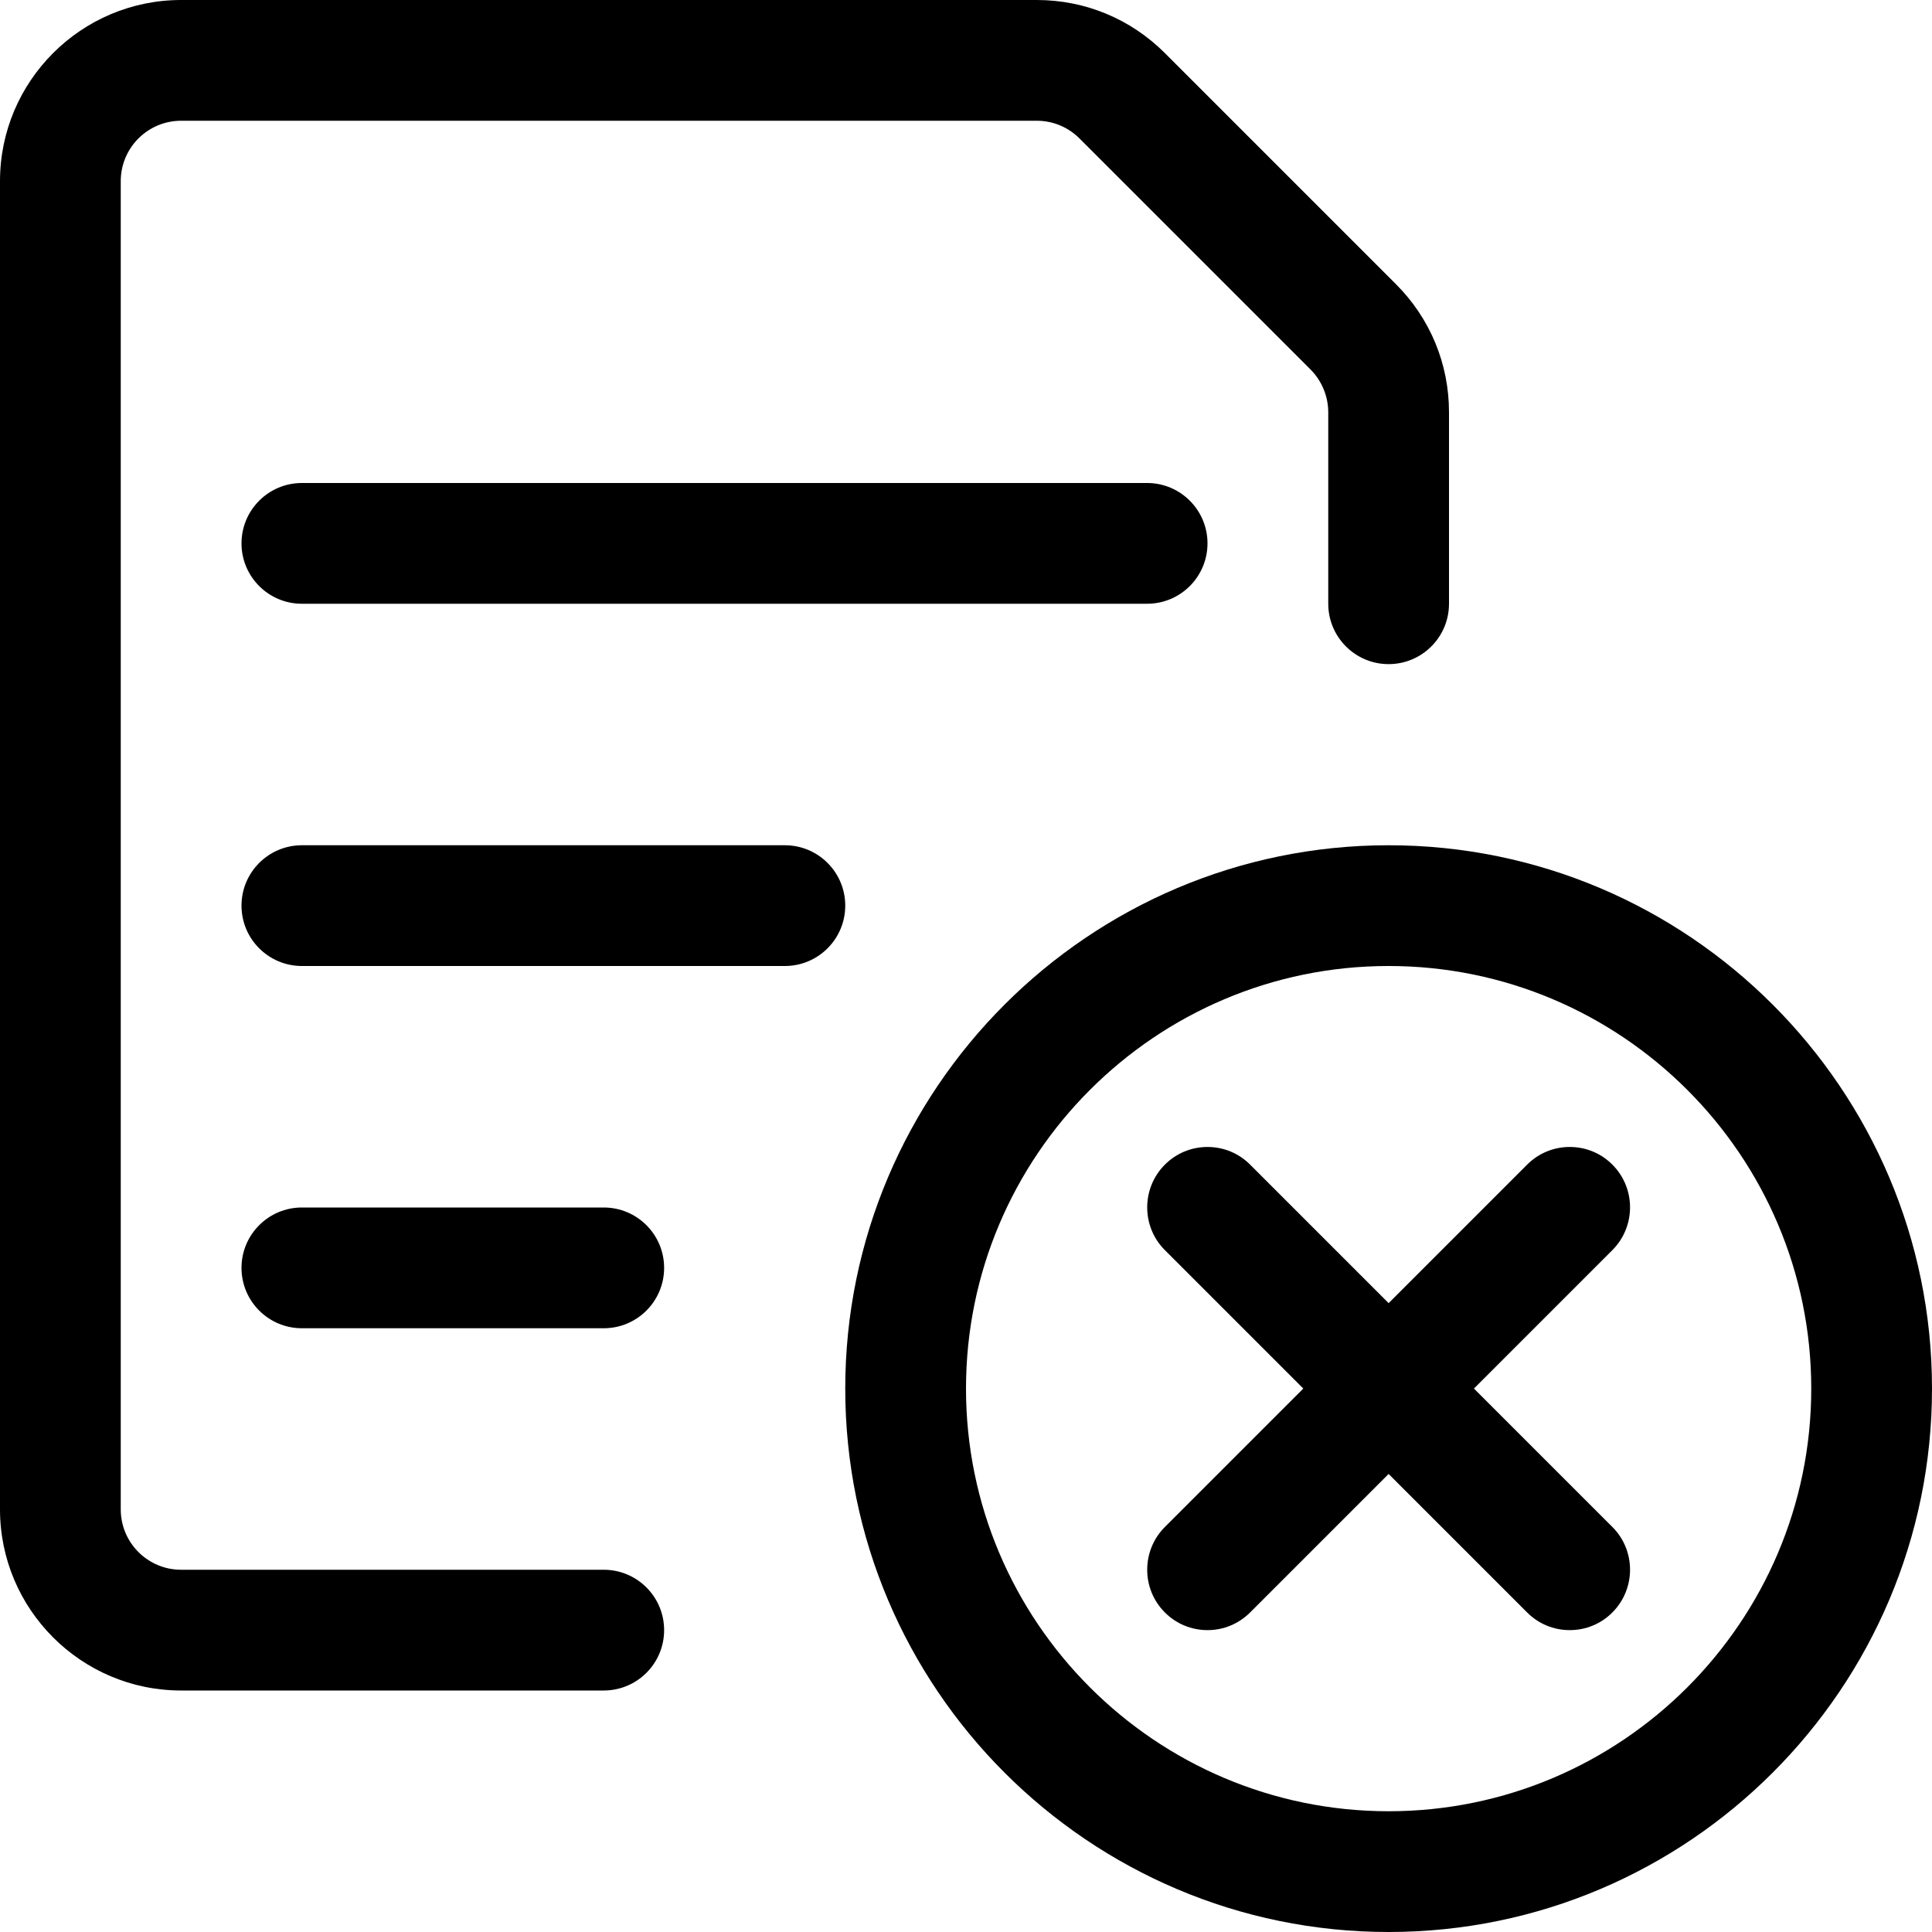 <?xml version="1.0" encoding="utf-8"?>
<!-- Generator: Adobe Illustrator 22.1.0, SVG Export Plug-In . SVG Version: 6.00 Build 0)  -->
<svg version="1.1" id="Layer_1" xmlns="http://www.w3.org/2000/svg" xmlns:xlink="http://www.w3.org/1999/xlink" x="0px" y="0px"
	 viewBox="0 0 24 24" style="enable-background:new 0 0 24 24;" xml:space="preserve">
<title>common-file-text-remove</title>
<g>
	<path d="M17.25,24c-3.722,0-6.75-3.028-6.75-6.75s3.028-6.75,6.75-6.75S24,13.528,24,17.25S20.972,24,17.25,24z M17.25,12
		C14.355,12,12,14.355,12,17.25s2.355,5.25,5.25,5.25s5.25-2.355,5.25-5.25S20.145,12,17.25,12z"/>
	<path d="M19.5,20.25c-0.2,0-0.389-0.078-0.53-0.22l-1.72-1.72l-1.72,1.72c-0.142,0.142-0.33,0.22-0.53,0.22s-0.389-0.078-0.53-0.22
		c-0.292-0.292-0.292-0.768,0-1.061l1.72-1.72l-1.72-1.72c-0.292-0.292-0.292-0.768,0-1.061c0.142-0.142,0.33-0.22,0.53-0.22
		s0.389,0.078,0.53,0.22l1.72,1.72l1.72-1.72c0.142-0.142,0.33-0.22,0.53-0.22s0.389,0.078,0.53,0.22
		c0.292,0.292,0.292,0.768,0,1.061l-1.72,1.72l1.72,1.72c0.292,0.292,0.292,0.768,0,1.061C19.889,20.172,19.7,20.25,19.5,20.25z"/>
	<path d="M3.75,7.5C3.336,7.5,3,7.164,3,6.75S3.336,6,3.75,6h10.5C14.664,6,15,6.336,15,6.75S14.664,7.5,14.25,7.5H3.75z"/>
	<path d="M3.75,12C3.336,12,3,11.664,3,11.25s0.336-0.75,0.75-0.75h6c0.414,0,0.75,0.336,0.75,0.75S10.164,12,9.75,12H3.75z"/>
	<path d="M3.75,16.5C3.336,16.5,3,16.164,3,15.75S3.336,15,3.75,15H7.5c0.414,0,0.75,0.336,0.75,0.75S7.914,16.5,7.5,16.5H3.75z"/>
	<path d="M2.25,21C1.009,21,0,19.991,0,18.75V2.25C0,1.009,1.009,0,2.25,0h10.629c0.601,0,1.165,0.234,1.59,0.658l2.872,2.872
		C17.766,3.955,18,4.52,18,5.121V7.5c0,0.414-0.336,0.75-0.75,0.75S16.5,7.914,16.5,7.5V5.121c0-0.197-0.08-0.39-0.219-0.53
		l-2.872-2.872c-0.142-0.141-0.33-0.219-0.53-0.219H2.25C1.836,1.5,1.5,1.836,1.5,2.25v16.5c0,0.414,0.336,0.75,0.75,0.75H7.5
		c0.414,0,0.75,0.336,0.75,0.75S7.914,21,7.5,21H2.25z"/>
</g>
</svg>
